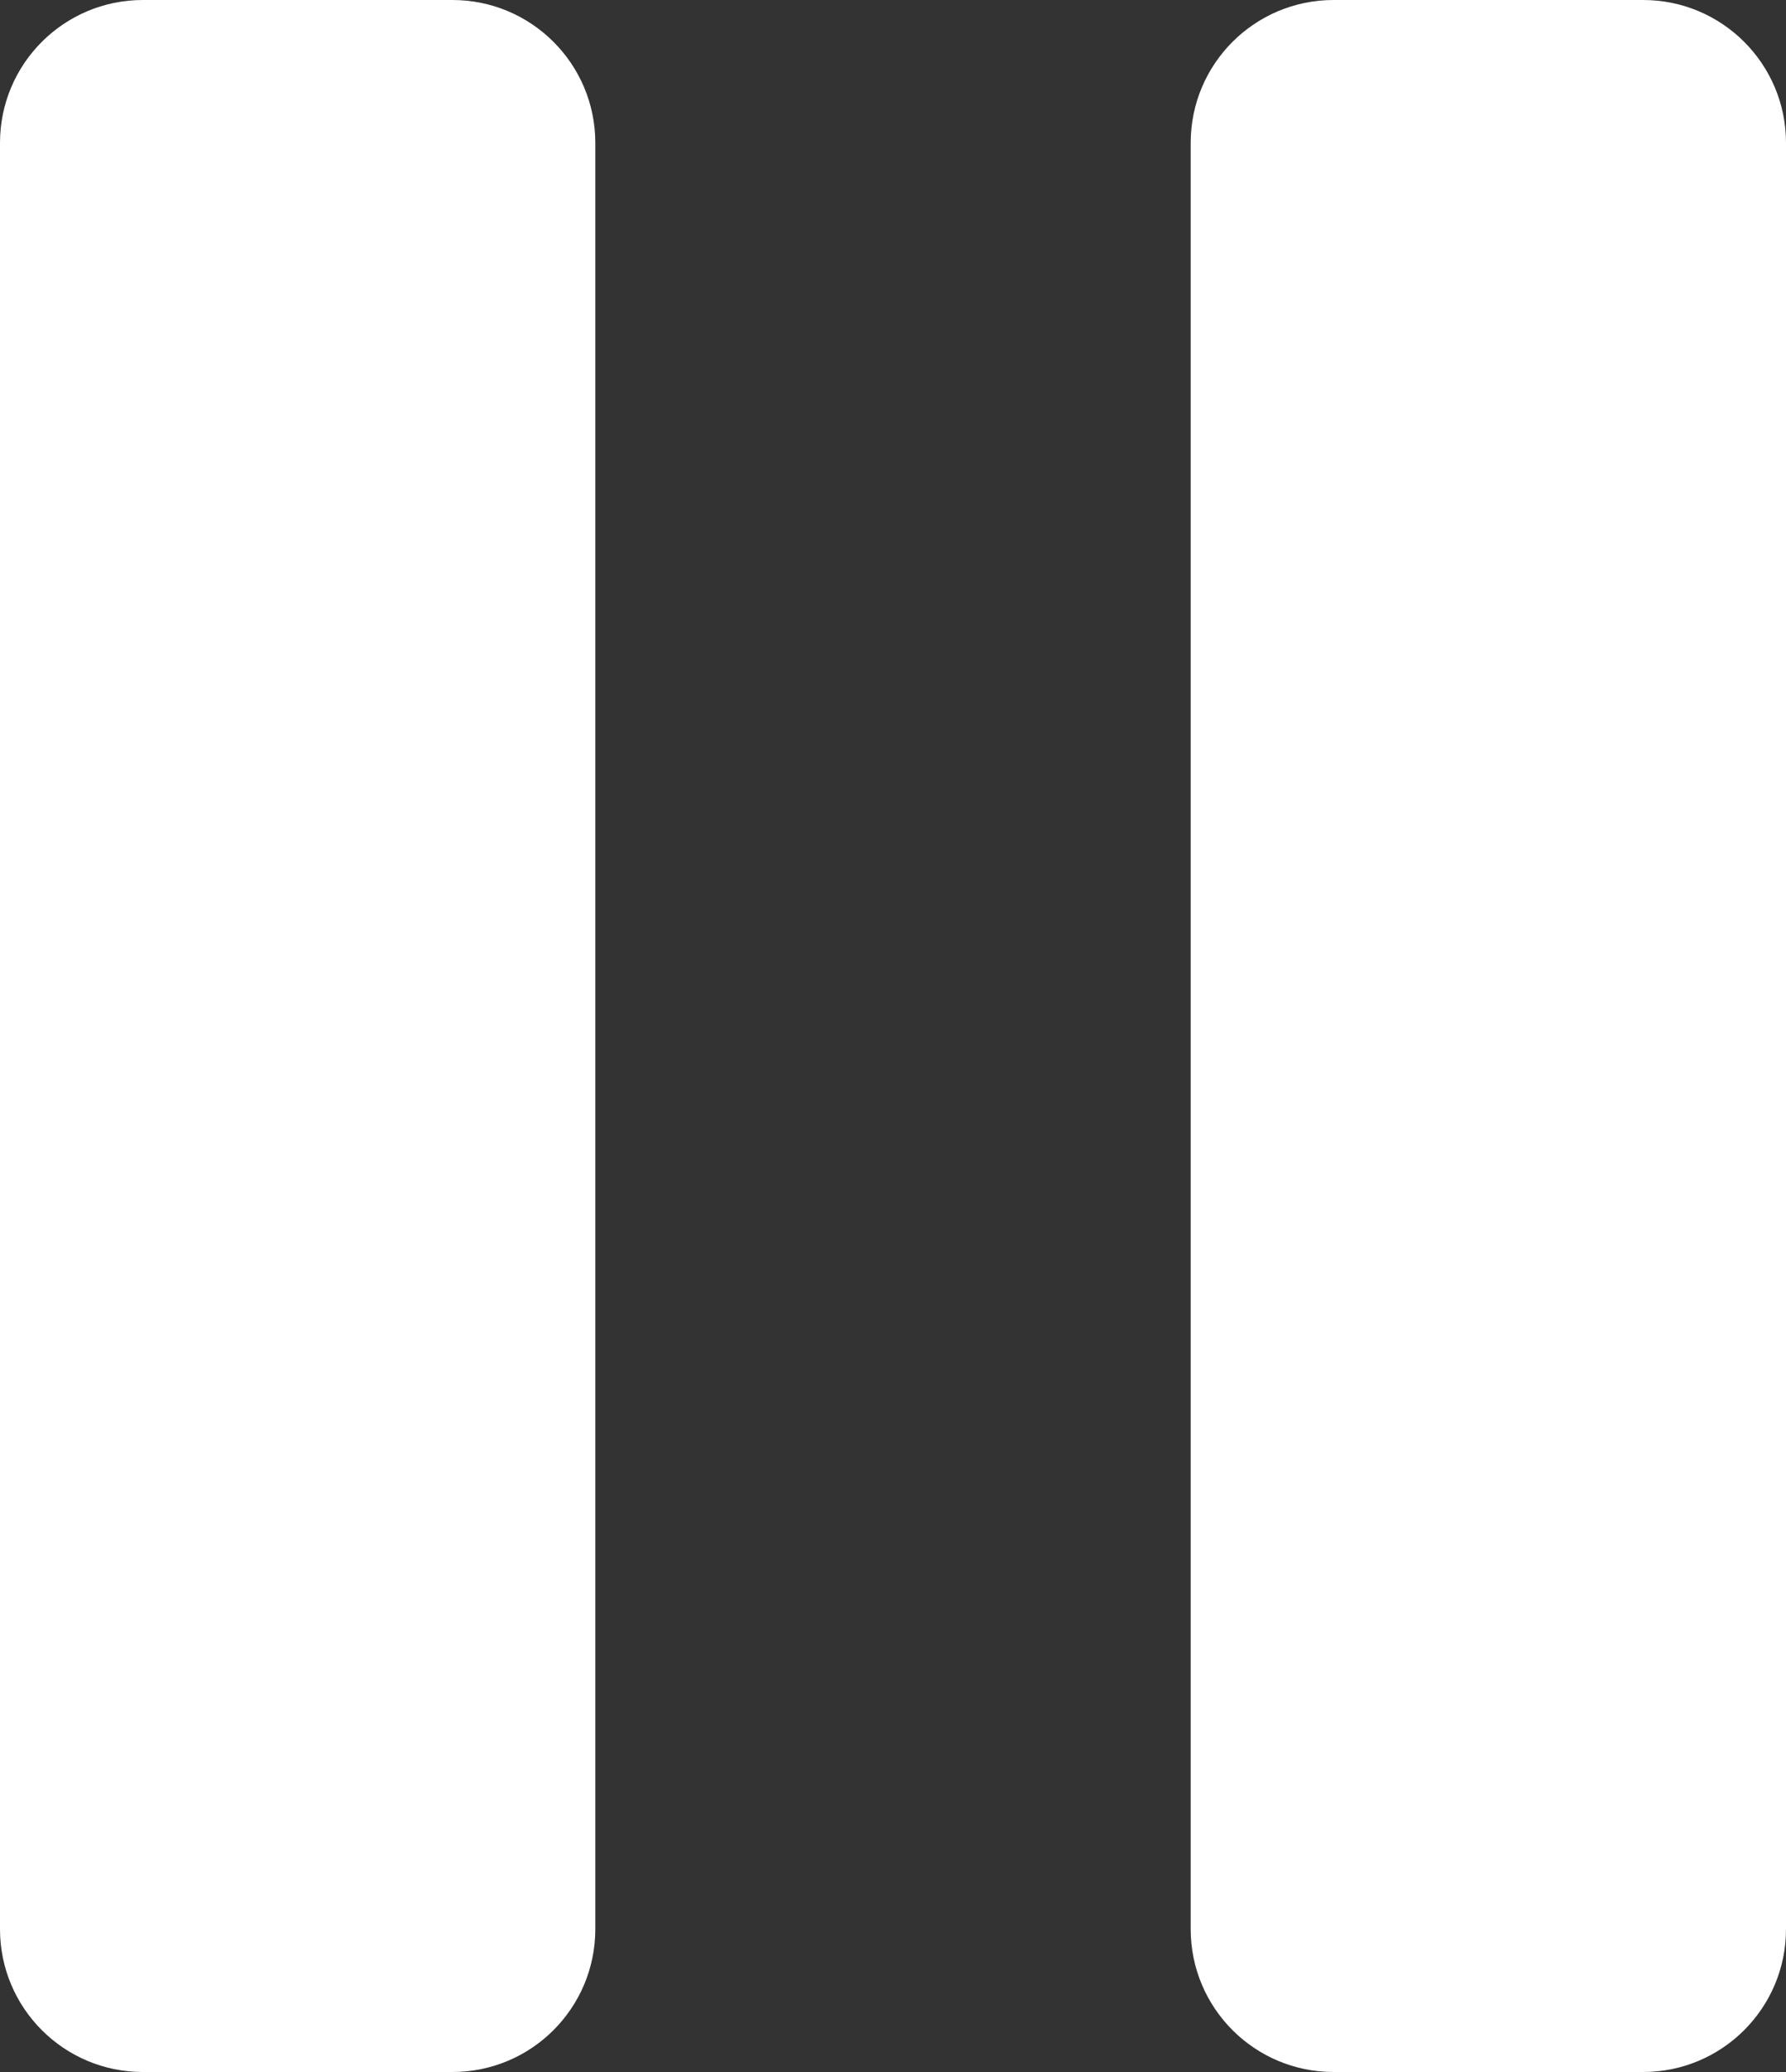 <svg width="25" height="29" viewBox="0 0 25 29" fill="none" xmlns="http://www.w3.org/2000/svg">
<rect x="0" y="0" width="25" height="29" fill="#333333" stroke="none"/>
<path d="M0 27C0 28.105 0.895 29 2 29H6.333C7.438 29 8.333 28.105 8.333 27V2C8.333 0.895 7.438 0 6.333 0H2C0.895 0 0 0.895 0 2V27ZM18.667 0C17.562 0 16.667 0.895 16.667 2V27C16.667 28.105 17.562 29 18.667 29H23C24.105 29 25 28.105 25 27V2C25 0.895 24.105 0 23 0H18.667Z" fill="white"/>
</svg>
